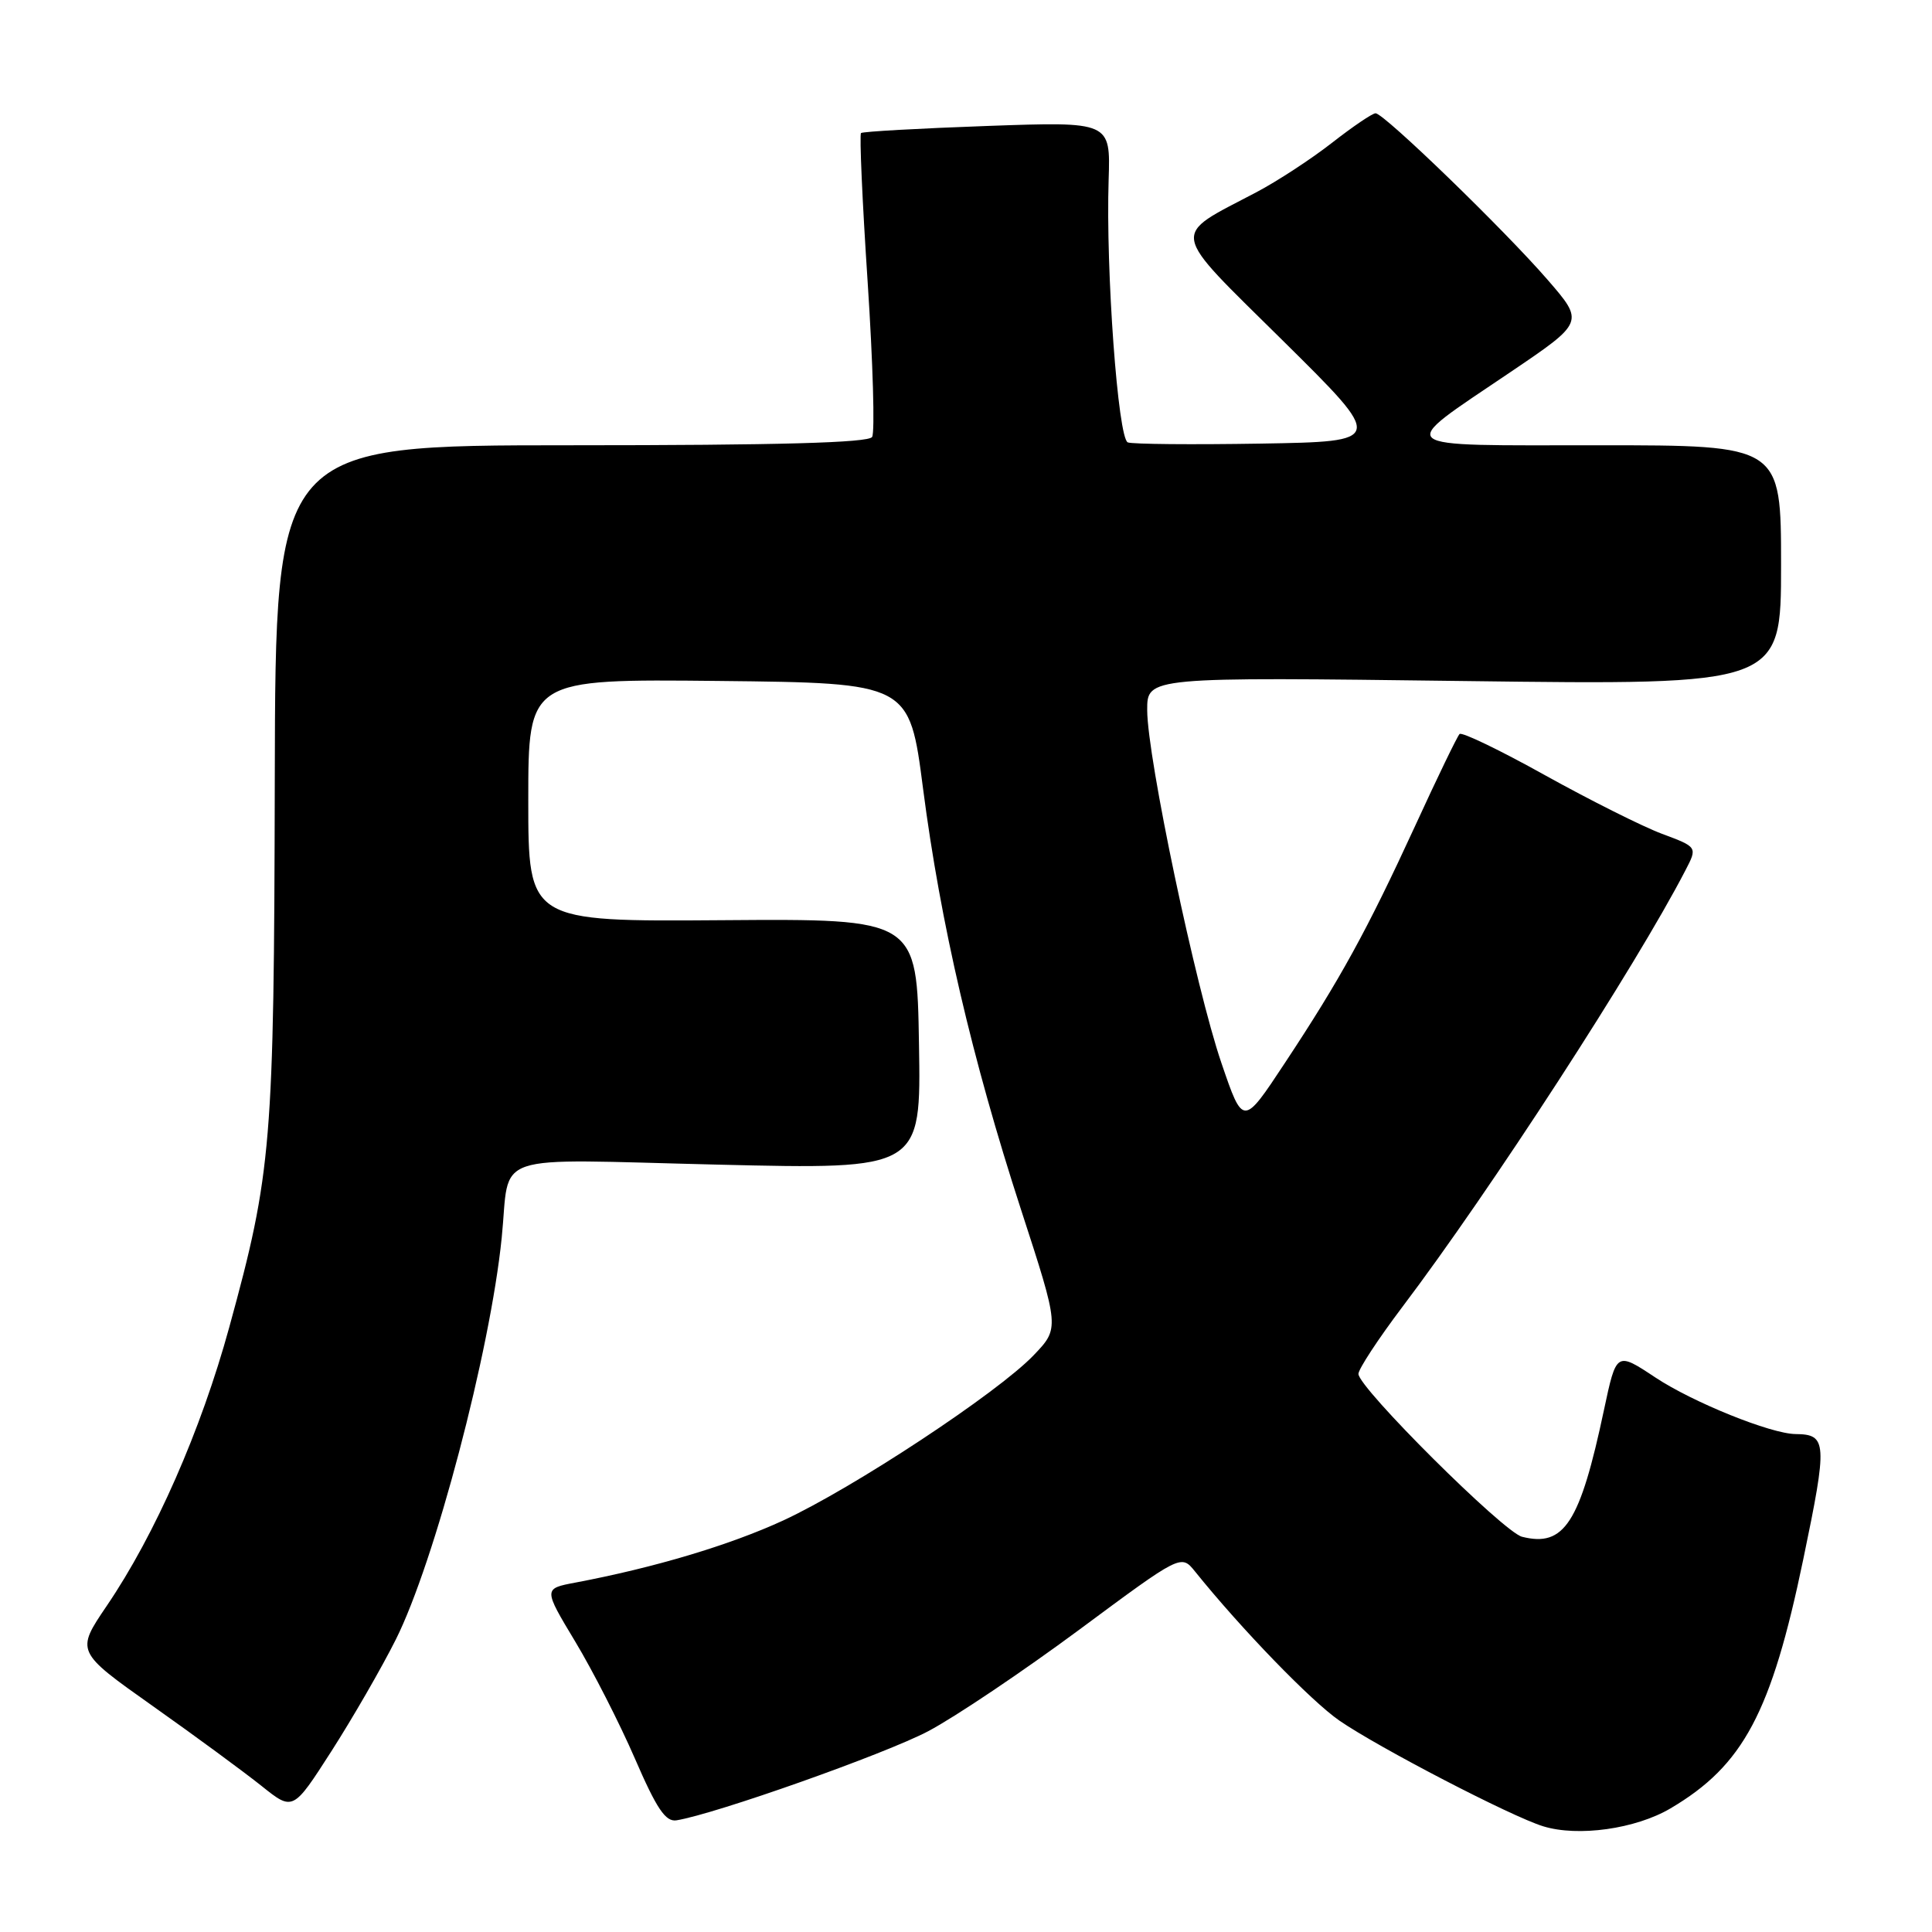 <?xml version="1.0" encoding="UTF-8" standalone="no"?>
<!DOCTYPE svg PUBLIC "-//W3C//DTD SVG 1.1//EN" "http://www.w3.org/Graphics/SVG/1.1/DTD/svg11.dtd" >
<svg xmlns="http://www.w3.org/2000/svg" xmlns:xlink="http://www.w3.org/1999/xlink" version="1.1" viewBox="0 0 256 256">
 <g >
 <path fill="currentColor"
d=" M 221.35 239.62 C 231.00 233.93 234.71 226.97 238.95 206.58 C 242.17 191.10 242.10 190.06 237.91 190.02 C 234.63 189.98 224.32 185.82 219.34 182.52 C 214.18 179.10 214.18 179.10 212.54 186.80 C 209.36 201.81 207.27 205.04 201.68 203.63 C 199.23 203.02 180.00 183.88 180.00 182.05 C 180.00 181.41 182.62 177.42 185.81 173.19 C 197.49 157.75 216.78 127.99 223.33 115.32 C 224.93 112.24 224.93 112.24 220.21 110.48 C 217.62 109.51 210.65 106.01 204.72 102.72 C 198.80 99.42 193.70 96.96 193.40 97.26 C 193.10 97.56 190.45 103.03 187.52 109.42 C 181.12 123.33 177.59 129.76 170.24 140.87 C 164.71 149.25 164.71 149.25 161.85 140.87 C 158.45 130.94 152.02 100.36 152.01 94.10 C 152.00 89.70 152.00 89.70 194.00 90.24 C 236.00 90.78 236.00 90.78 236.00 74.89 C 236.00 59.00 236.00 59.00 211.88 59.00 C 183.97 59.00 184.80 59.68 200.09 49.34 C 209.93 42.69 209.93 42.69 205.08 37.09 C 199.31 30.43 183.37 15.00 182.27 15.01 C 181.85 15.01 179.25 16.77 176.50 18.92 C 173.75 21.07 169.25 24.01 166.50 25.46 C 155.03 31.50 154.78 30.10 170.02 45.17 C 183.50 58.50 183.50 58.50 167.04 58.78 C 157.98 58.93 150.07 58.86 149.44 58.62 C 148.14 58.12 146.51 35.81 146.90 23.81 C 147.15 16.11 147.15 16.11 130.82 16.69 C 121.85 17.01 114.32 17.43 114.09 17.63 C 113.87 17.82 114.26 26.71 114.97 37.39 C 115.67 48.06 115.94 57.29 115.56 57.90 C 115.09 58.67 103.19 59.00 75.69 59.00 C 36.50 59.00 36.50 59.00 36.41 103.25 C 36.31 151.69 36.01 155.33 30.38 175.86 C 26.64 189.51 20.56 203.35 14.14 212.79 C 10.04 218.84 10.04 218.84 20.27 226.08 C 25.90 230.06 32.37 234.82 34.66 236.65 C 38.82 239.98 38.82 239.98 43.91 232.05 C 46.71 227.68 50.55 221.03 52.44 217.26 C 57.59 207.00 64.96 179.05 66.48 164.00 C 67.65 152.48 64.36 153.59 95.14 154.32 C 122.05 154.96 122.05 154.96 121.77 138.35 C 121.50 121.74 121.50 121.74 95.75 121.93 C 70.00 122.12 70.00 122.12 70.00 106.04 C 70.00 89.97 70.00 89.97 95.25 90.23 C 120.50 90.50 120.50 90.50 122.31 104.50 C 124.62 122.35 128.81 140.34 135.28 160.25 C 140.40 175.99 140.40 175.99 136.95 179.59 C 132.18 184.57 113.04 197.19 103.78 201.47 C 96.69 204.74 86.72 207.72 76.25 209.70 C 72.00 210.50 72.00 210.50 76.21 217.50 C 78.53 221.35 82.09 228.32 84.12 233.00 C 87.02 239.70 88.20 241.44 89.65 241.20 C 94.79 240.37 117.31 232.40 123.00 229.39 C 126.58 227.50 135.57 221.45 143.00 215.95 C 156.50 205.94 156.50 205.94 158.34 208.22 C 164.47 215.84 173.75 225.42 177.49 228.00 C 182.73 231.60 200.24 240.69 204.47 241.99 C 209.09 243.42 216.73 242.35 221.35 239.62 Z "/>
</g>
</svg>